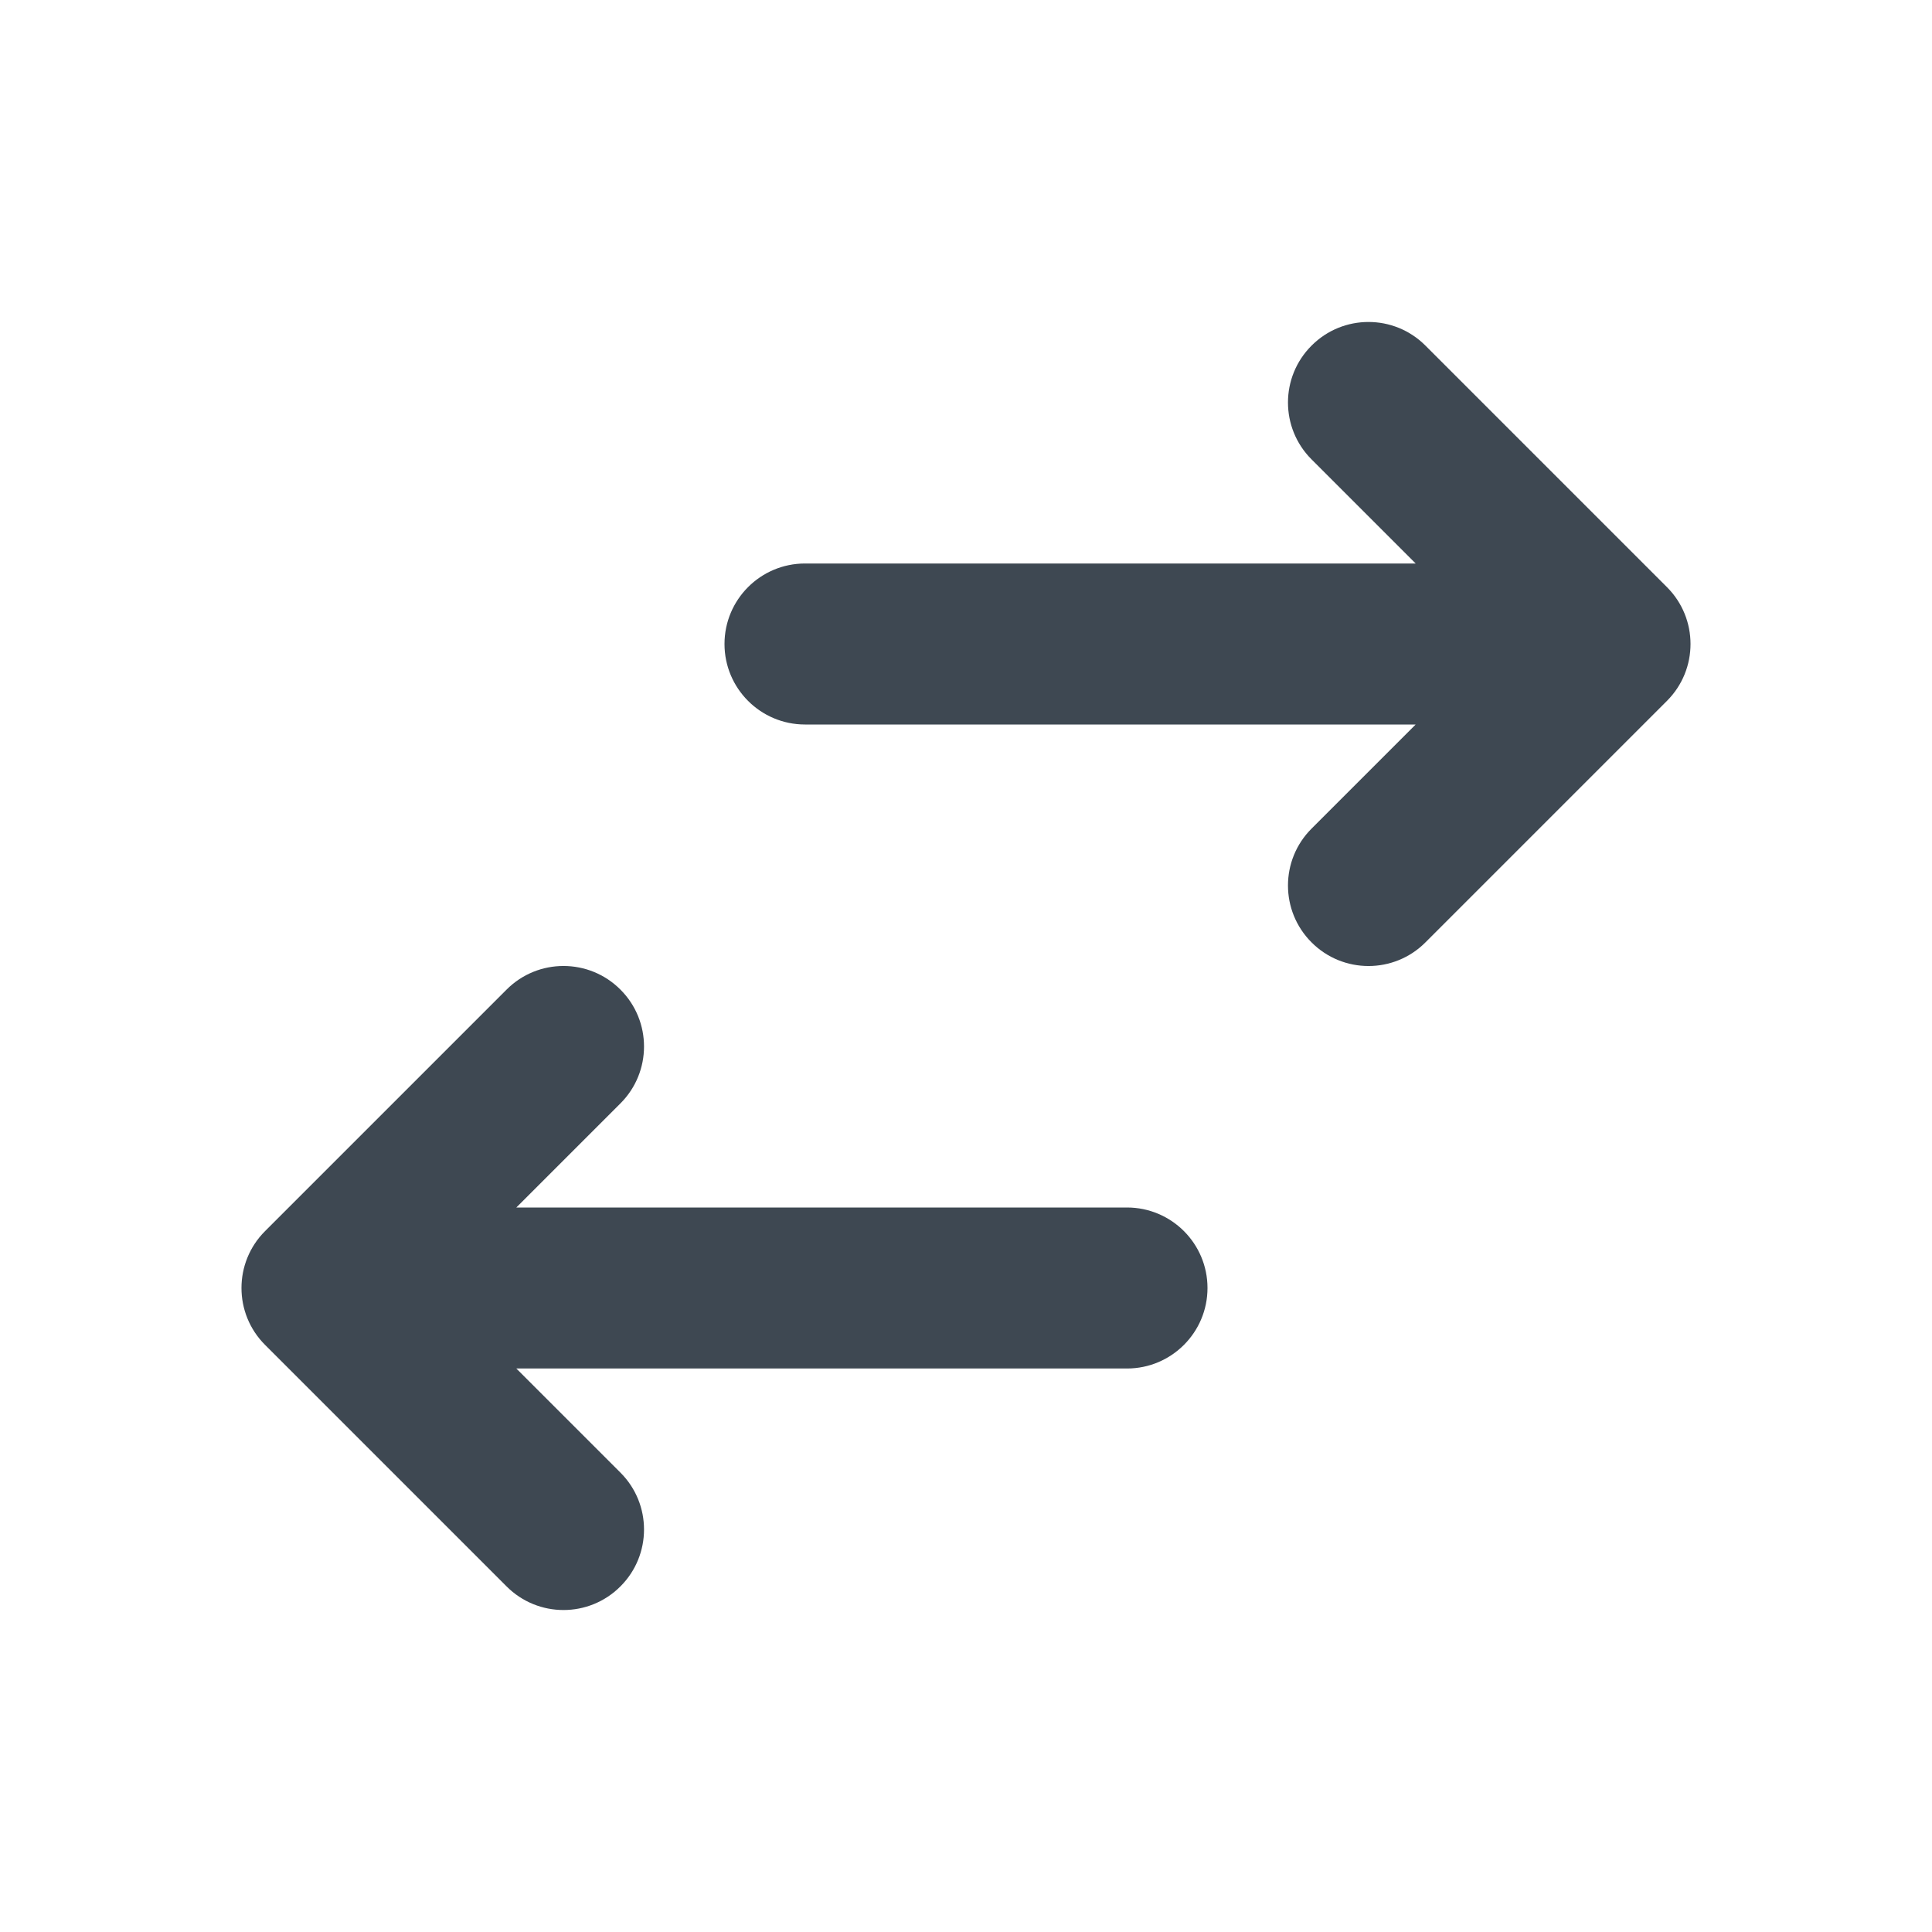 <svg width="24" height="24" viewBox="0 0 24 24" fill="none" xmlns="http://www.w3.org/2000/svg">
<path fill-rule="evenodd" clip-rule="evenodd" d="M17.707 4.293C17.317 3.902 16.683 3.902 16.293 4.293C15.902 4.683 15.902 5.317 16.293 5.707L17.586 7H10C9.448 7 9 7.448 9 8C9 8.552 9.448 9 10 9H17.586L16.293 10.293C15.902 10.683 15.902 11.317 16.293 11.707C16.683 12.098 17.317 12.098 17.707 11.707L20.707 8.707C21.098 8.317 21.098 7.683 20.707 7.293L17.707 4.293ZM6.293 12.293C6.683 11.902 7.317 11.902 7.707 12.293C8.098 12.683 8.098 13.317 7.707 13.707L6.414 15H14C14.552 15 15 15.448 15 16C15 16.552 14.552 17 14 17H6.414L7.707 18.293C8.098 18.683 8.098 19.317 7.707 19.707C7.317 20.098 6.683 20.098 6.293 19.707L3.293 16.707C2.902 16.317 2.902 15.683 3.293 15.293L6.293 12.293Z" fill="#3E4852"/>
</svg>
